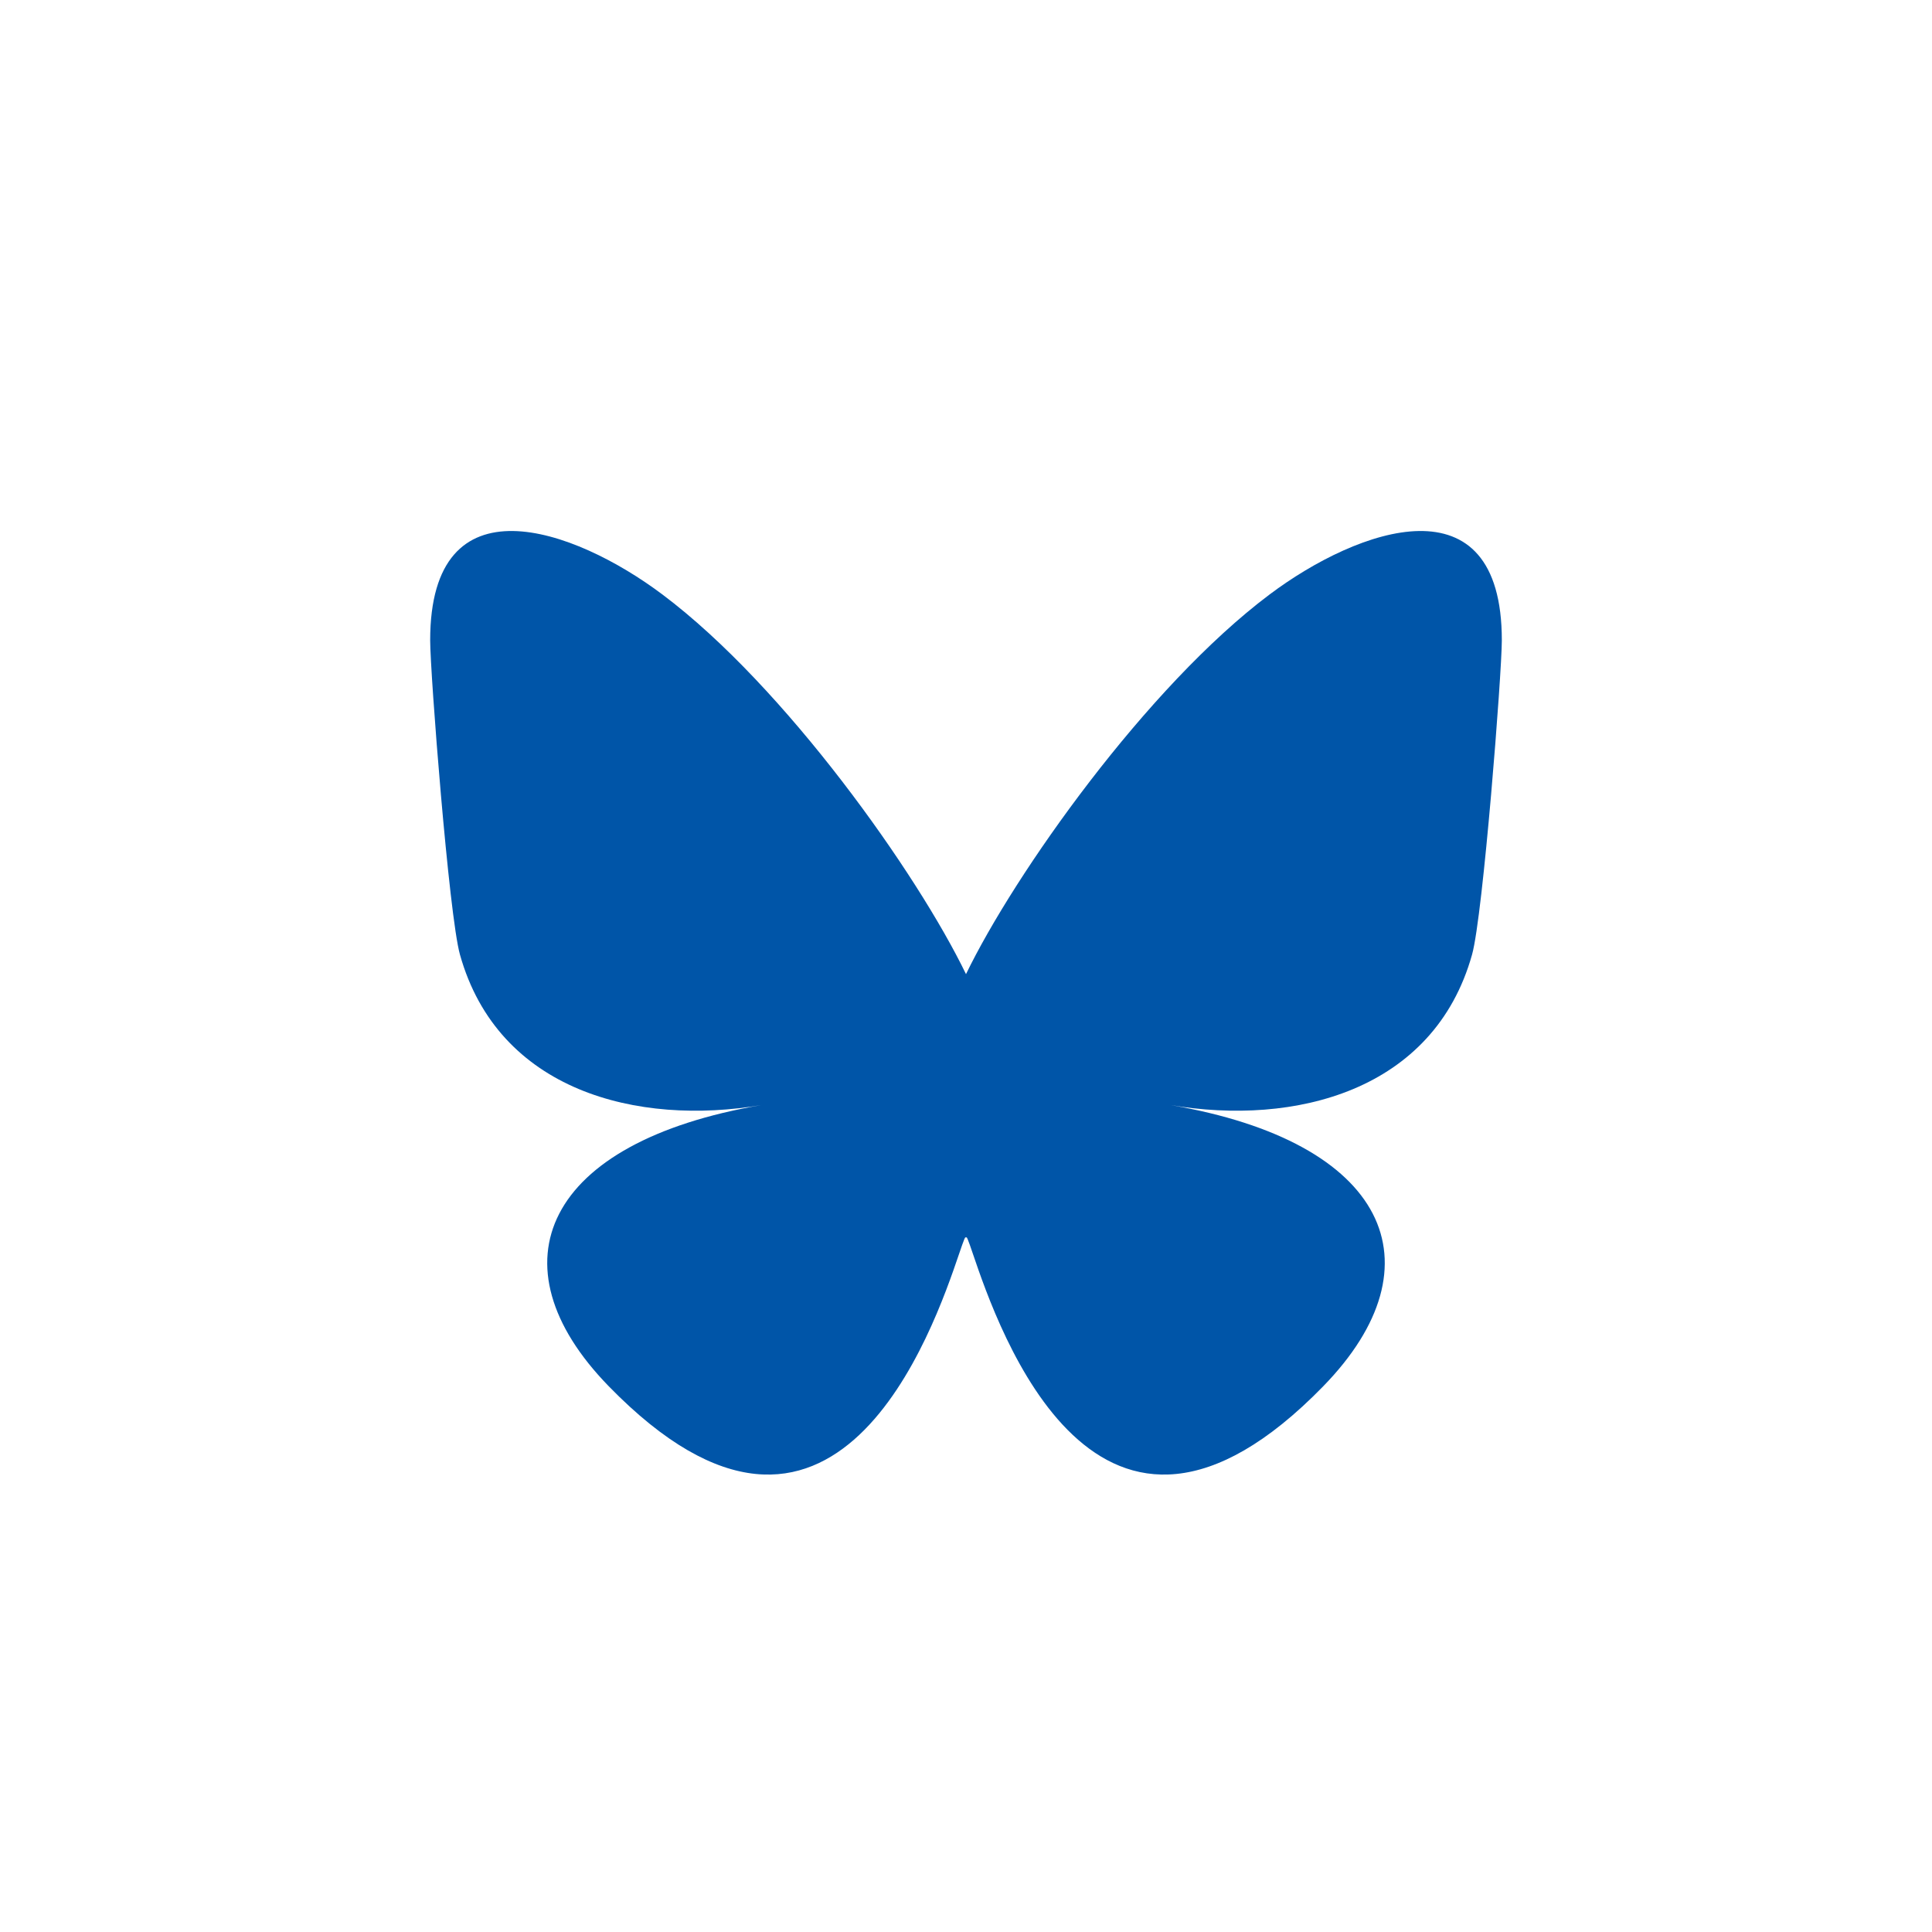 <svg viewBox="0 0 1024 1024" fill="none" xmlns="http://www.w3.org/2000/svg">
<path d="M351.121 315.106C416.241 363.994 486.281 463.123 512 516.315C537.719 463.123 607.759 363.994 672.879 315.106C719.866 279.83 796 252.536 796 339.388C796 356.734 786.055 485.101 780.222 505.943C759.947 578.396 686.067 596.876 620.347 585.691C735.222 605.242 764.444 670.002 701.333 734.762C581.473 857.754 529.061 703.903 515.631 664.481C513.169 657.254 512.017 653.873 512 656.748C511.983 653.873 510.831 657.254 508.369 664.481C494.939 703.903 442.527 857.754 322.667 734.762C259.556 670.002 288.778 605.242 403.653 585.691C337.933 596.876 264.053 578.396 243.778 505.943C237.945 485.101 228 356.734 228 339.388C228 252.536 304.134 279.83 351.121 315.106Z" fill="#0055a8"/>
</svg>
